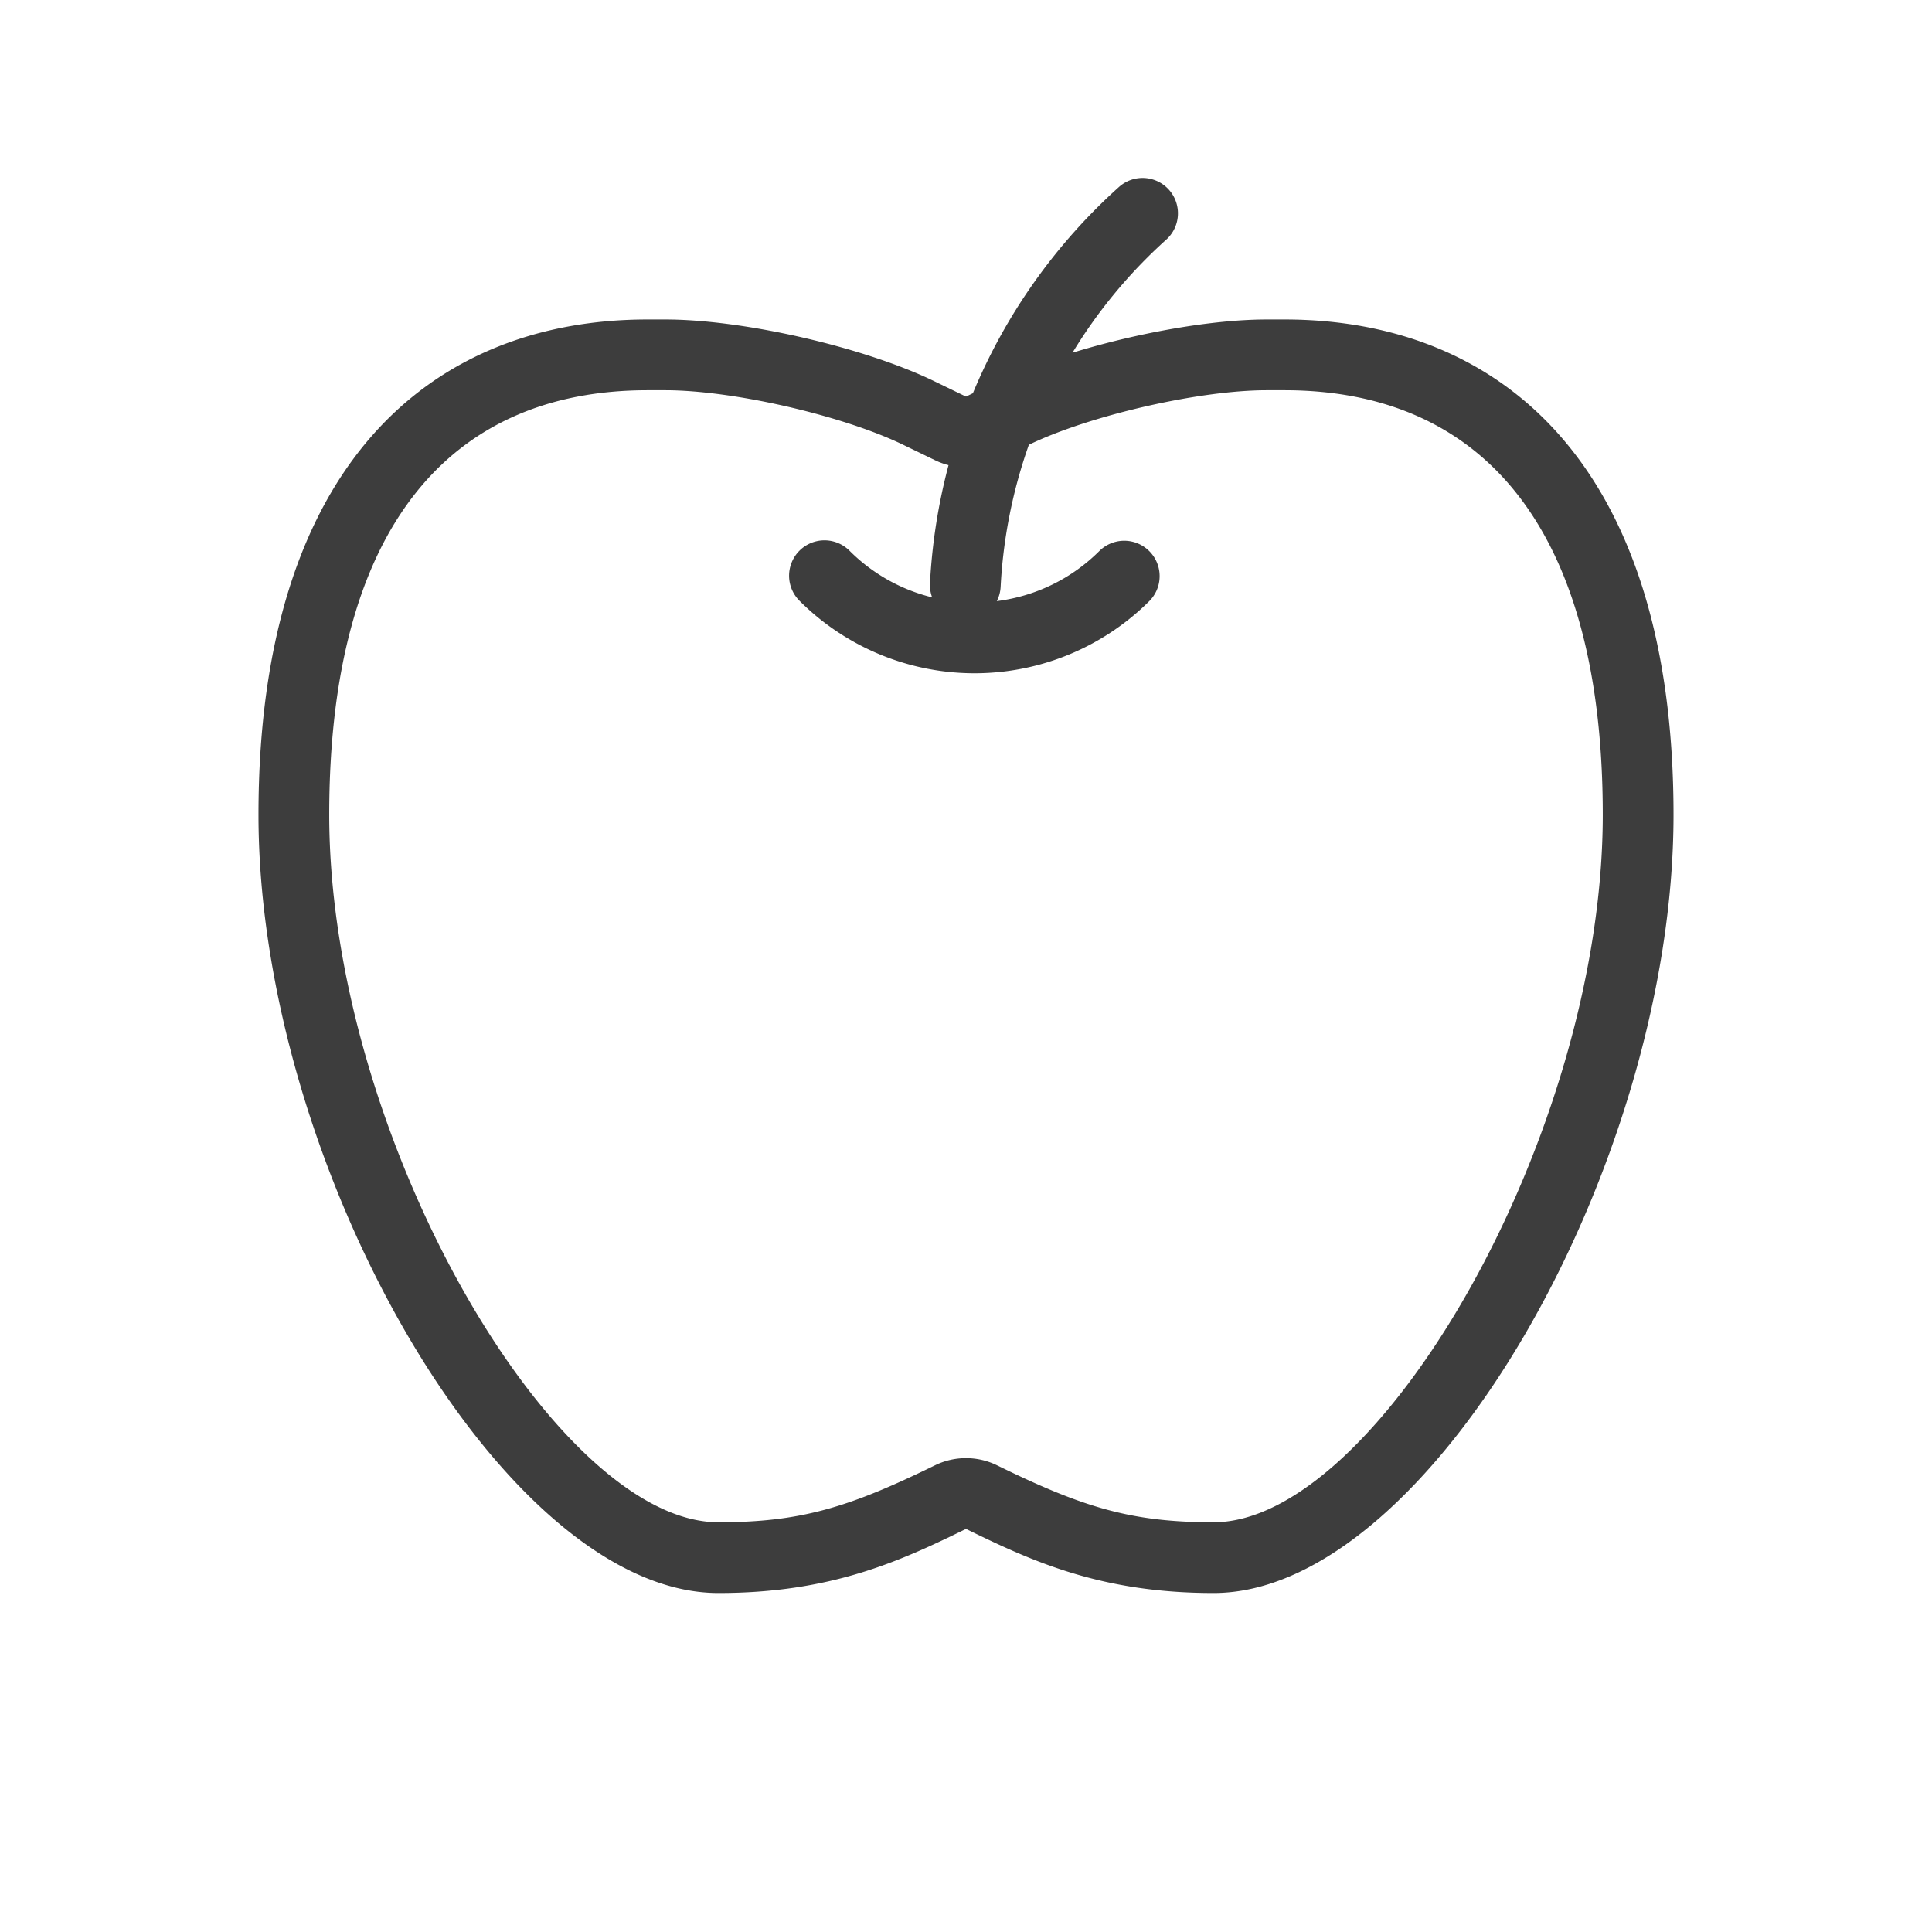 <?xml version="1.0" standalone="no"?><!DOCTYPE svg PUBLIC "-//W3C//DTD SVG 1.1//EN" "http://www.w3.org/Graphics/SVG/1.1/DTD/svg11.dtd"><svg t="1641886973269" class="icon" viewBox="0 0 1024 1024" version="1.1" xmlns="http://www.w3.org/2000/svg" p-id="4699" xmlns:xlink="http://www.w3.org/1999/xlink" width="200" height="200"><defs><style type="text/css"></style></defs><path d="M515.638 208.446a303.169 303.169 0 0 1 77.4-109.312 18.75 18.75 0 1 1 25.087 27.881 266.738 266.738 0 0 0-49.688 59.944C602.562 176.458 642.462 169.333 671.413 169.333H680.75c113.906 0 206.25 76.106 206.25 262.5 0 186.394-129.844 412.5-243.75 412.5-59.625 0-96.037-16.762-131.25-33.975-35.212 17.212-71.625 33.975-131.25 33.975-113.906 0-243.75-226.106-243.75-412.5S229.344 169.333 343.25 169.333h9.356c41.438 0 105.244 14.625 142.519 32.7l16.875 8.175 3.638-1.762z m-12.9 38.1a37.5 37.5 0 0 1-7.088-2.587l-16.875-8.175C446.6 220.183 388.381 206.833 352.587 206.833H343.25c-104.681 0-168.75 72.637-168.75 225 0 170.494 119.625 375 206.25 375 43.406 0 68.869-7.706 114.769-30.169a37.5 37.5 0 0 1 32.962 0C574.381 799.146 599.844 806.833 643.25 806.833c86.625 0 206.25-204.506 206.25-375 0-152.363-64.069-225-168.75-225h-9.356c-35.737 0-93.881 13.331-126.075 28.913a267 267 0 0 0-14.963 75.281 18.675 18.675 0 0 1-2.025 7.575 93.337 93.337 0 0 0 54.506-26.719 18.75 18.75 0 0 1 26.513 26.513 131.25 131.25 0 0 1-185.625 0 18.75 18.75 0 0 1 26.531-26.513 93.319 93.319 0 0 0 43.8 24.731 18.694 18.694 0 0 1-1.144-7.556c1.106-21.262 4.425-42.188 9.825-62.513z" fill="#3D3D3D" p-id="4700"></path></svg>